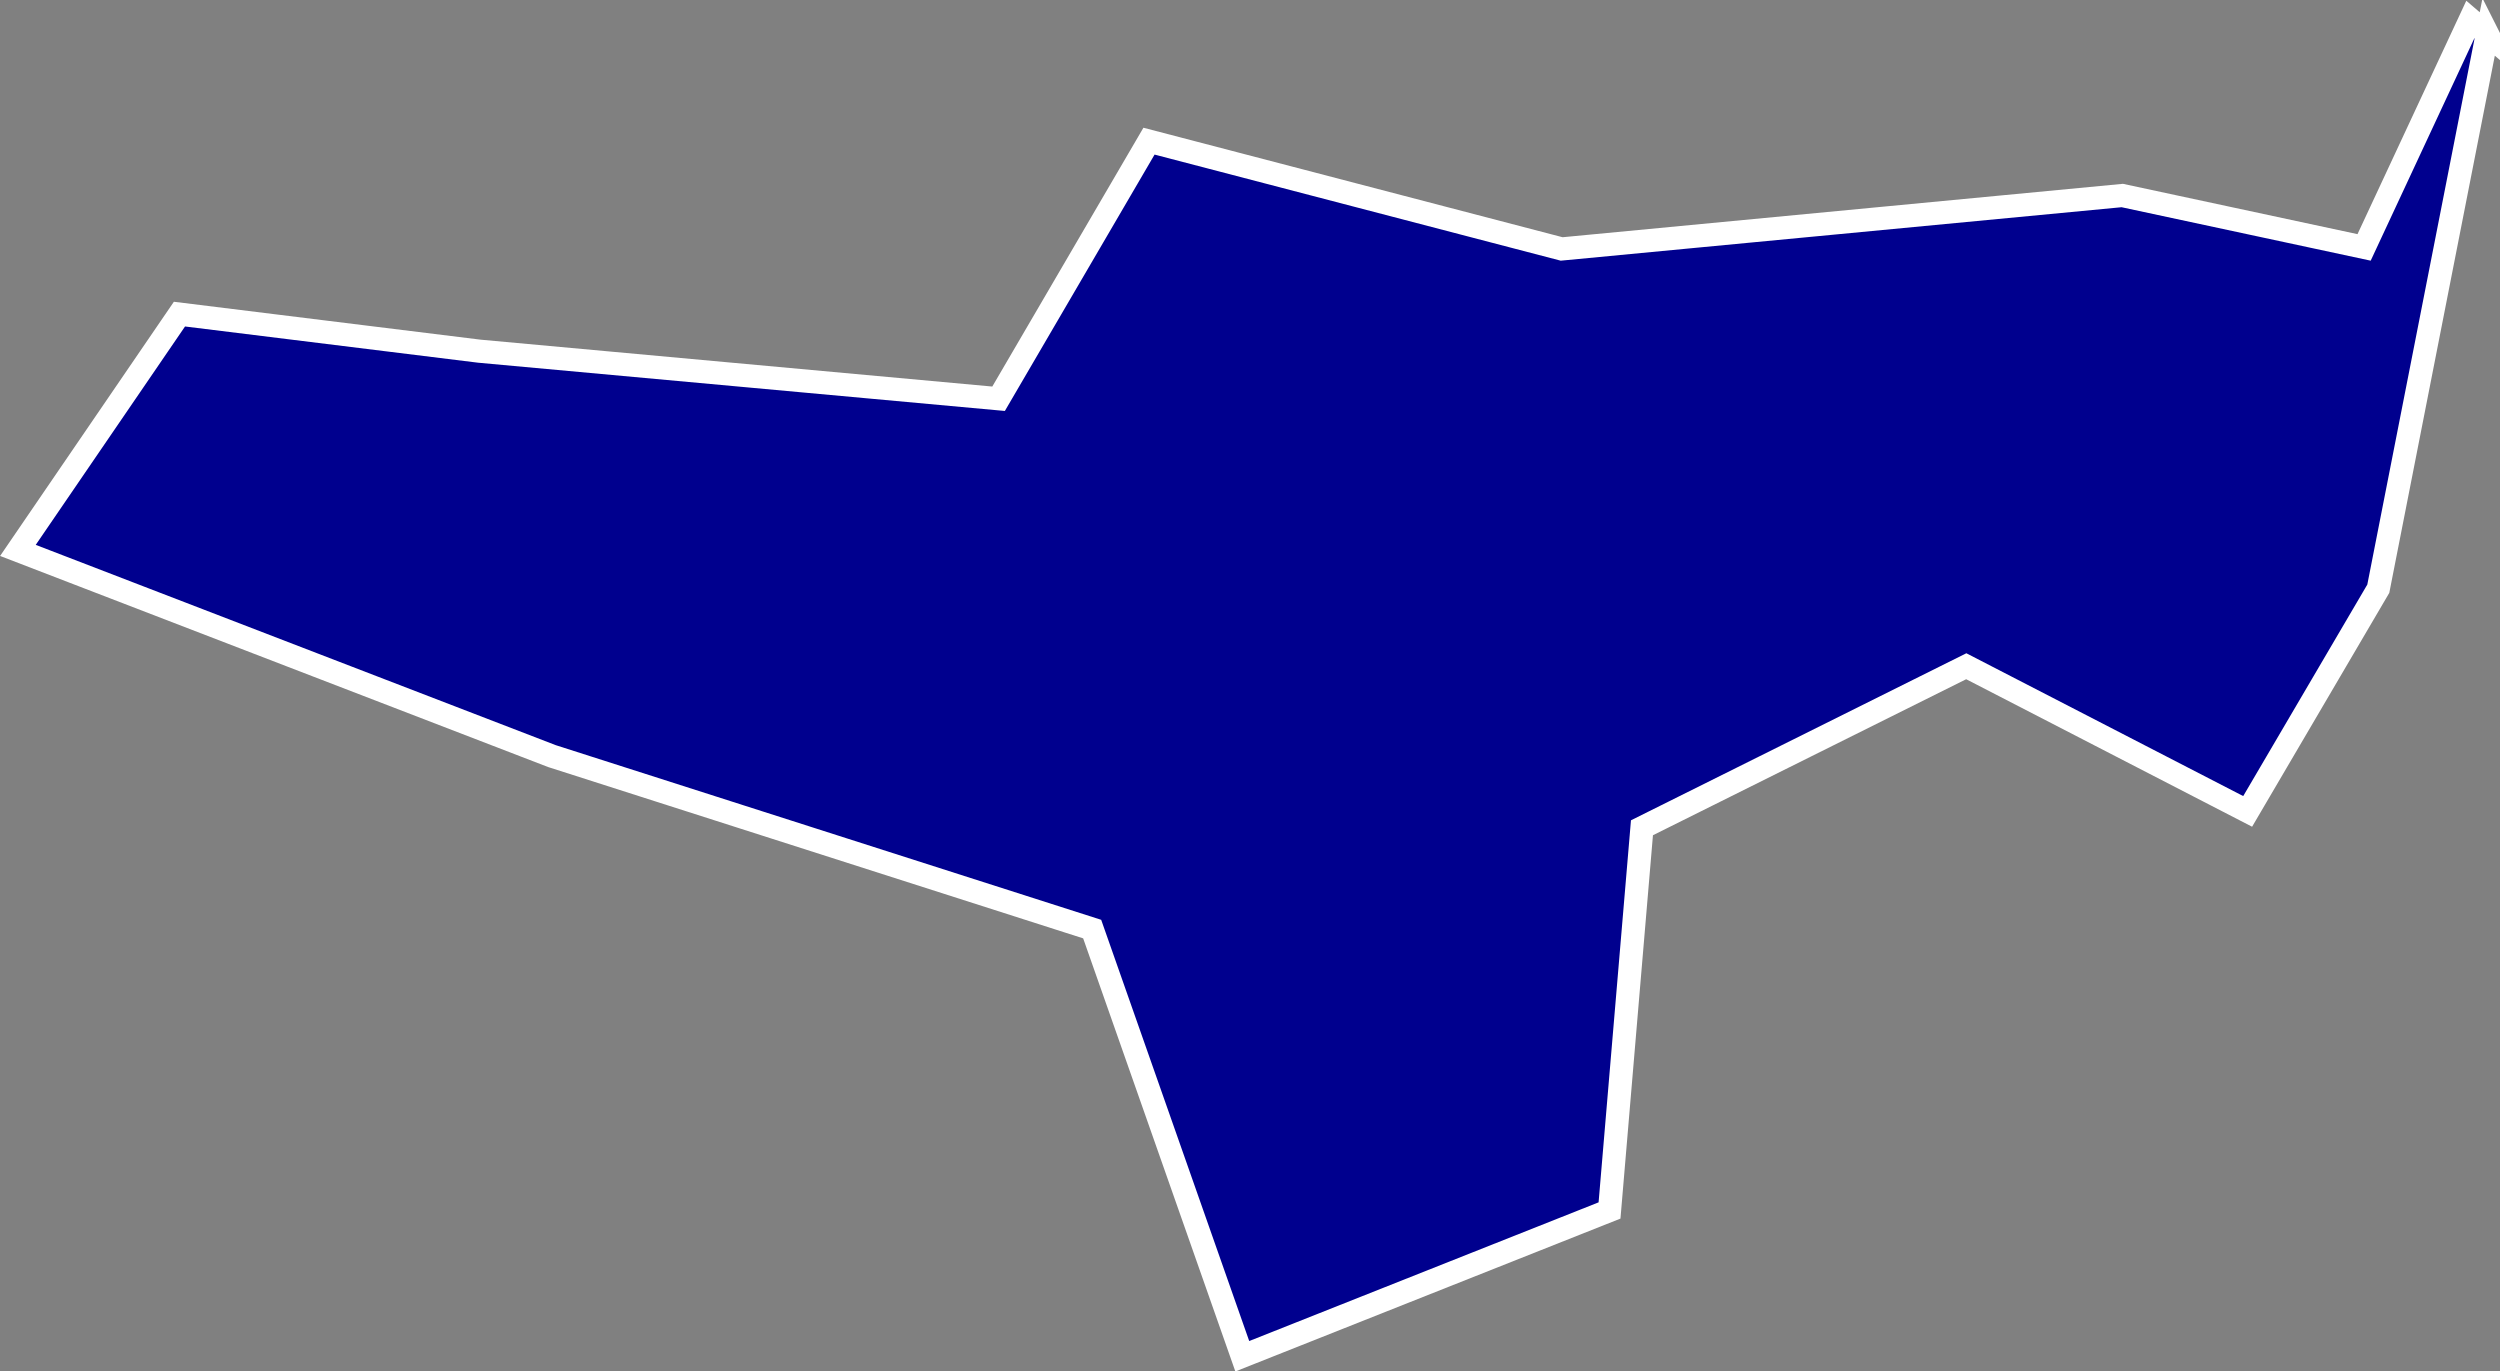 <?xml version="1.0" encoding="UTF-8"?>
<svg id="Camada_1" data-name="Camada 1" xmlns="http://www.w3.org/2000/svg" viewBox="0 0 80.94 44.4">
  <rect x="0" y="0" width="80.94" height="44.4" fill="#808080" stroke="none"/>
  <defs>
    <style>
      .cls-1 {
        fill: #00008e;
        stroke: #fff;
        stroke-miterlimit: 10;
        stroke-width: .75px;
      }
    </style>
  </defs>
  <path class="cls-1" d="M80.53,1.09l-3.53,17.97-4.23,7.21-9.11-4.7-10.5,5.23h0l-1.05,12.39-11.89,4.72-4.86-13.83-17.49-5.6L.58,17.82l5.23-7.65,9.71,1.2h0l16.81,1.54,4.87-8.34,13.36,3.49,18.15-1.73h0l7.83,1.68,3.44-7.38.56.48Z"/>
</svg>